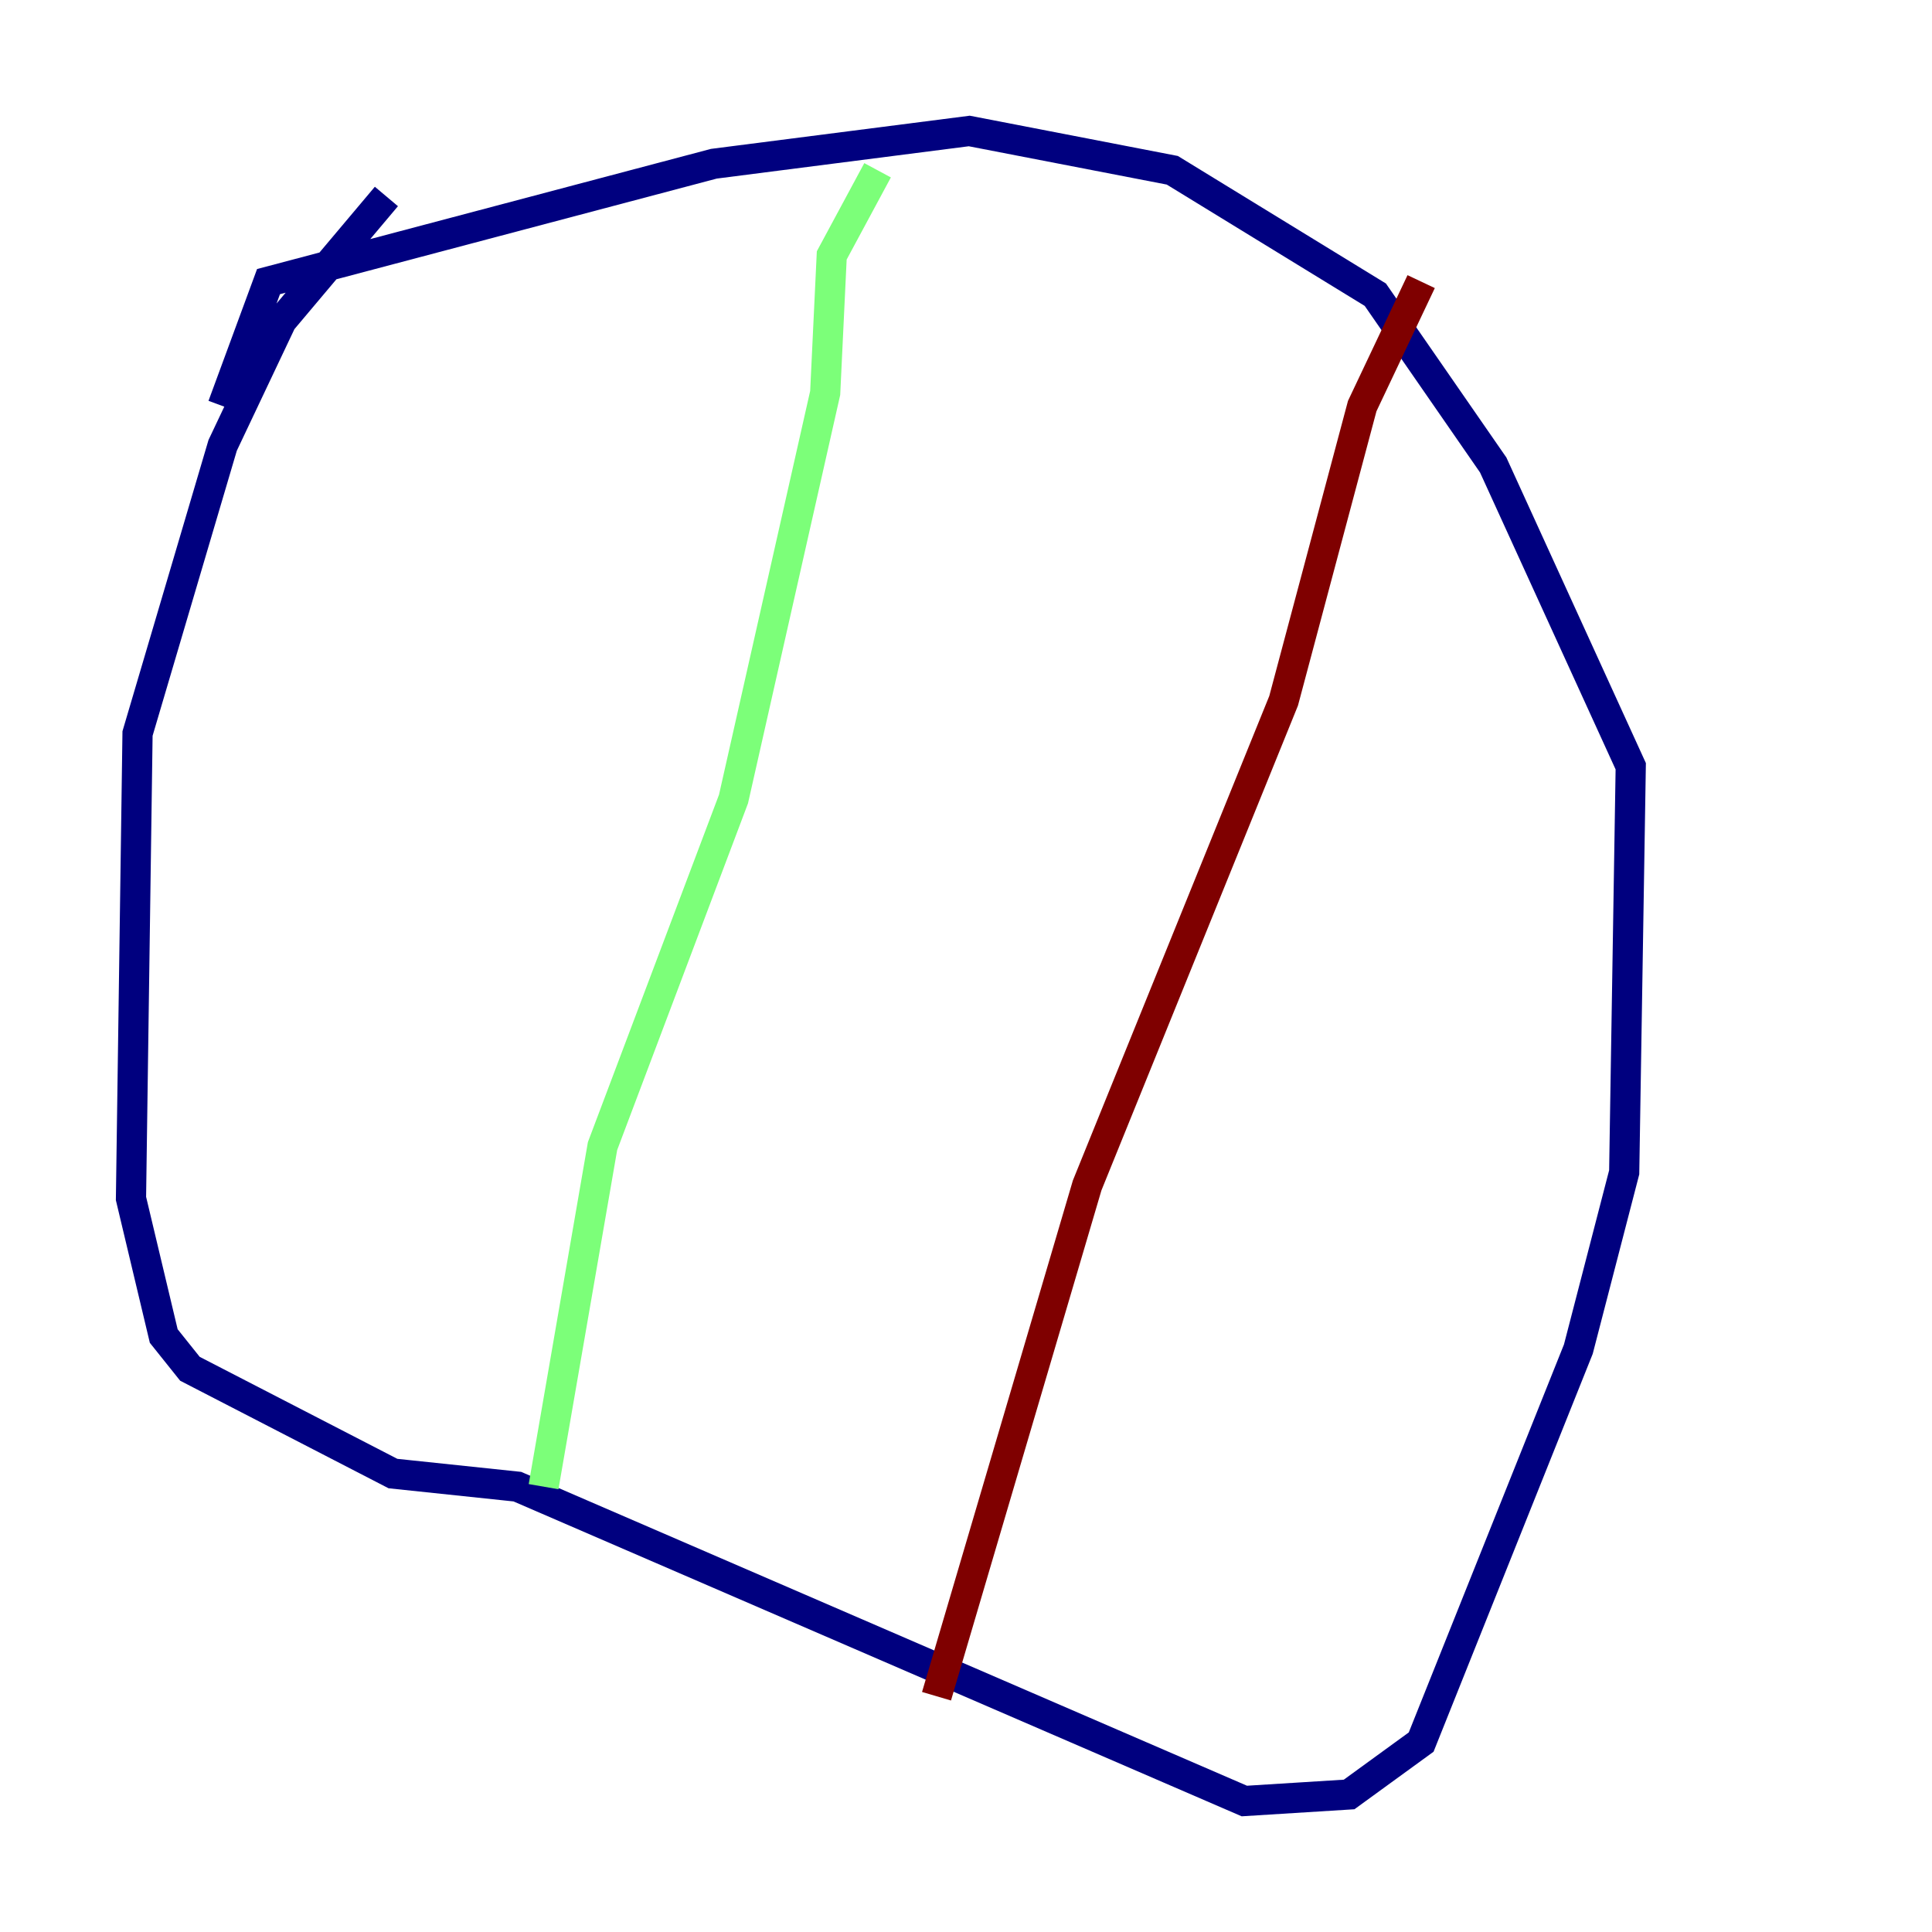 <?xml version="1.0" encoding="utf-8" ?>
<svg baseProfile="tiny" height="128" version="1.2" viewBox="0,0,128,128" width="128" xmlns="http://www.w3.org/2000/svg" xmlns:ev="http://www.w3.org/2001/xml-events" xmlns:xlink="http://www.w3.org/1999/xlink"><defs /><polyline fill="none" points="14.752,26.902 17.79,18.658 47.295,10.848 64.217,8.678 77.668,11.281 91.119,19.525 98.929,30.807 108.041,50.766 107.607,77.668 104.57,89.383 94.156,115.417 89.383,118.888 82.441,119.322 34.278,98.495 26.034,97.627 12.583,90.685 10.848,88.515 8.678,79.403 9.112,48.597 14.752,29.505 18.658,21.261 25.6,13.017" stroke="#00007f" stroke-width="2" /><polyline fill="none" points="58.142,11.281 55.105,16.922 54.671,26.034 48.597,52.936 39.919,75.932 36.014,98.495" stroke="#7cff79" stroke-width="2" /><polyline fill="none" points="94.156,18.658 90.251,26.902 85.044,46.427 72.027,78.536 62.047,112.38" stroke="#7f0000" stroke-width="2" /></svg>